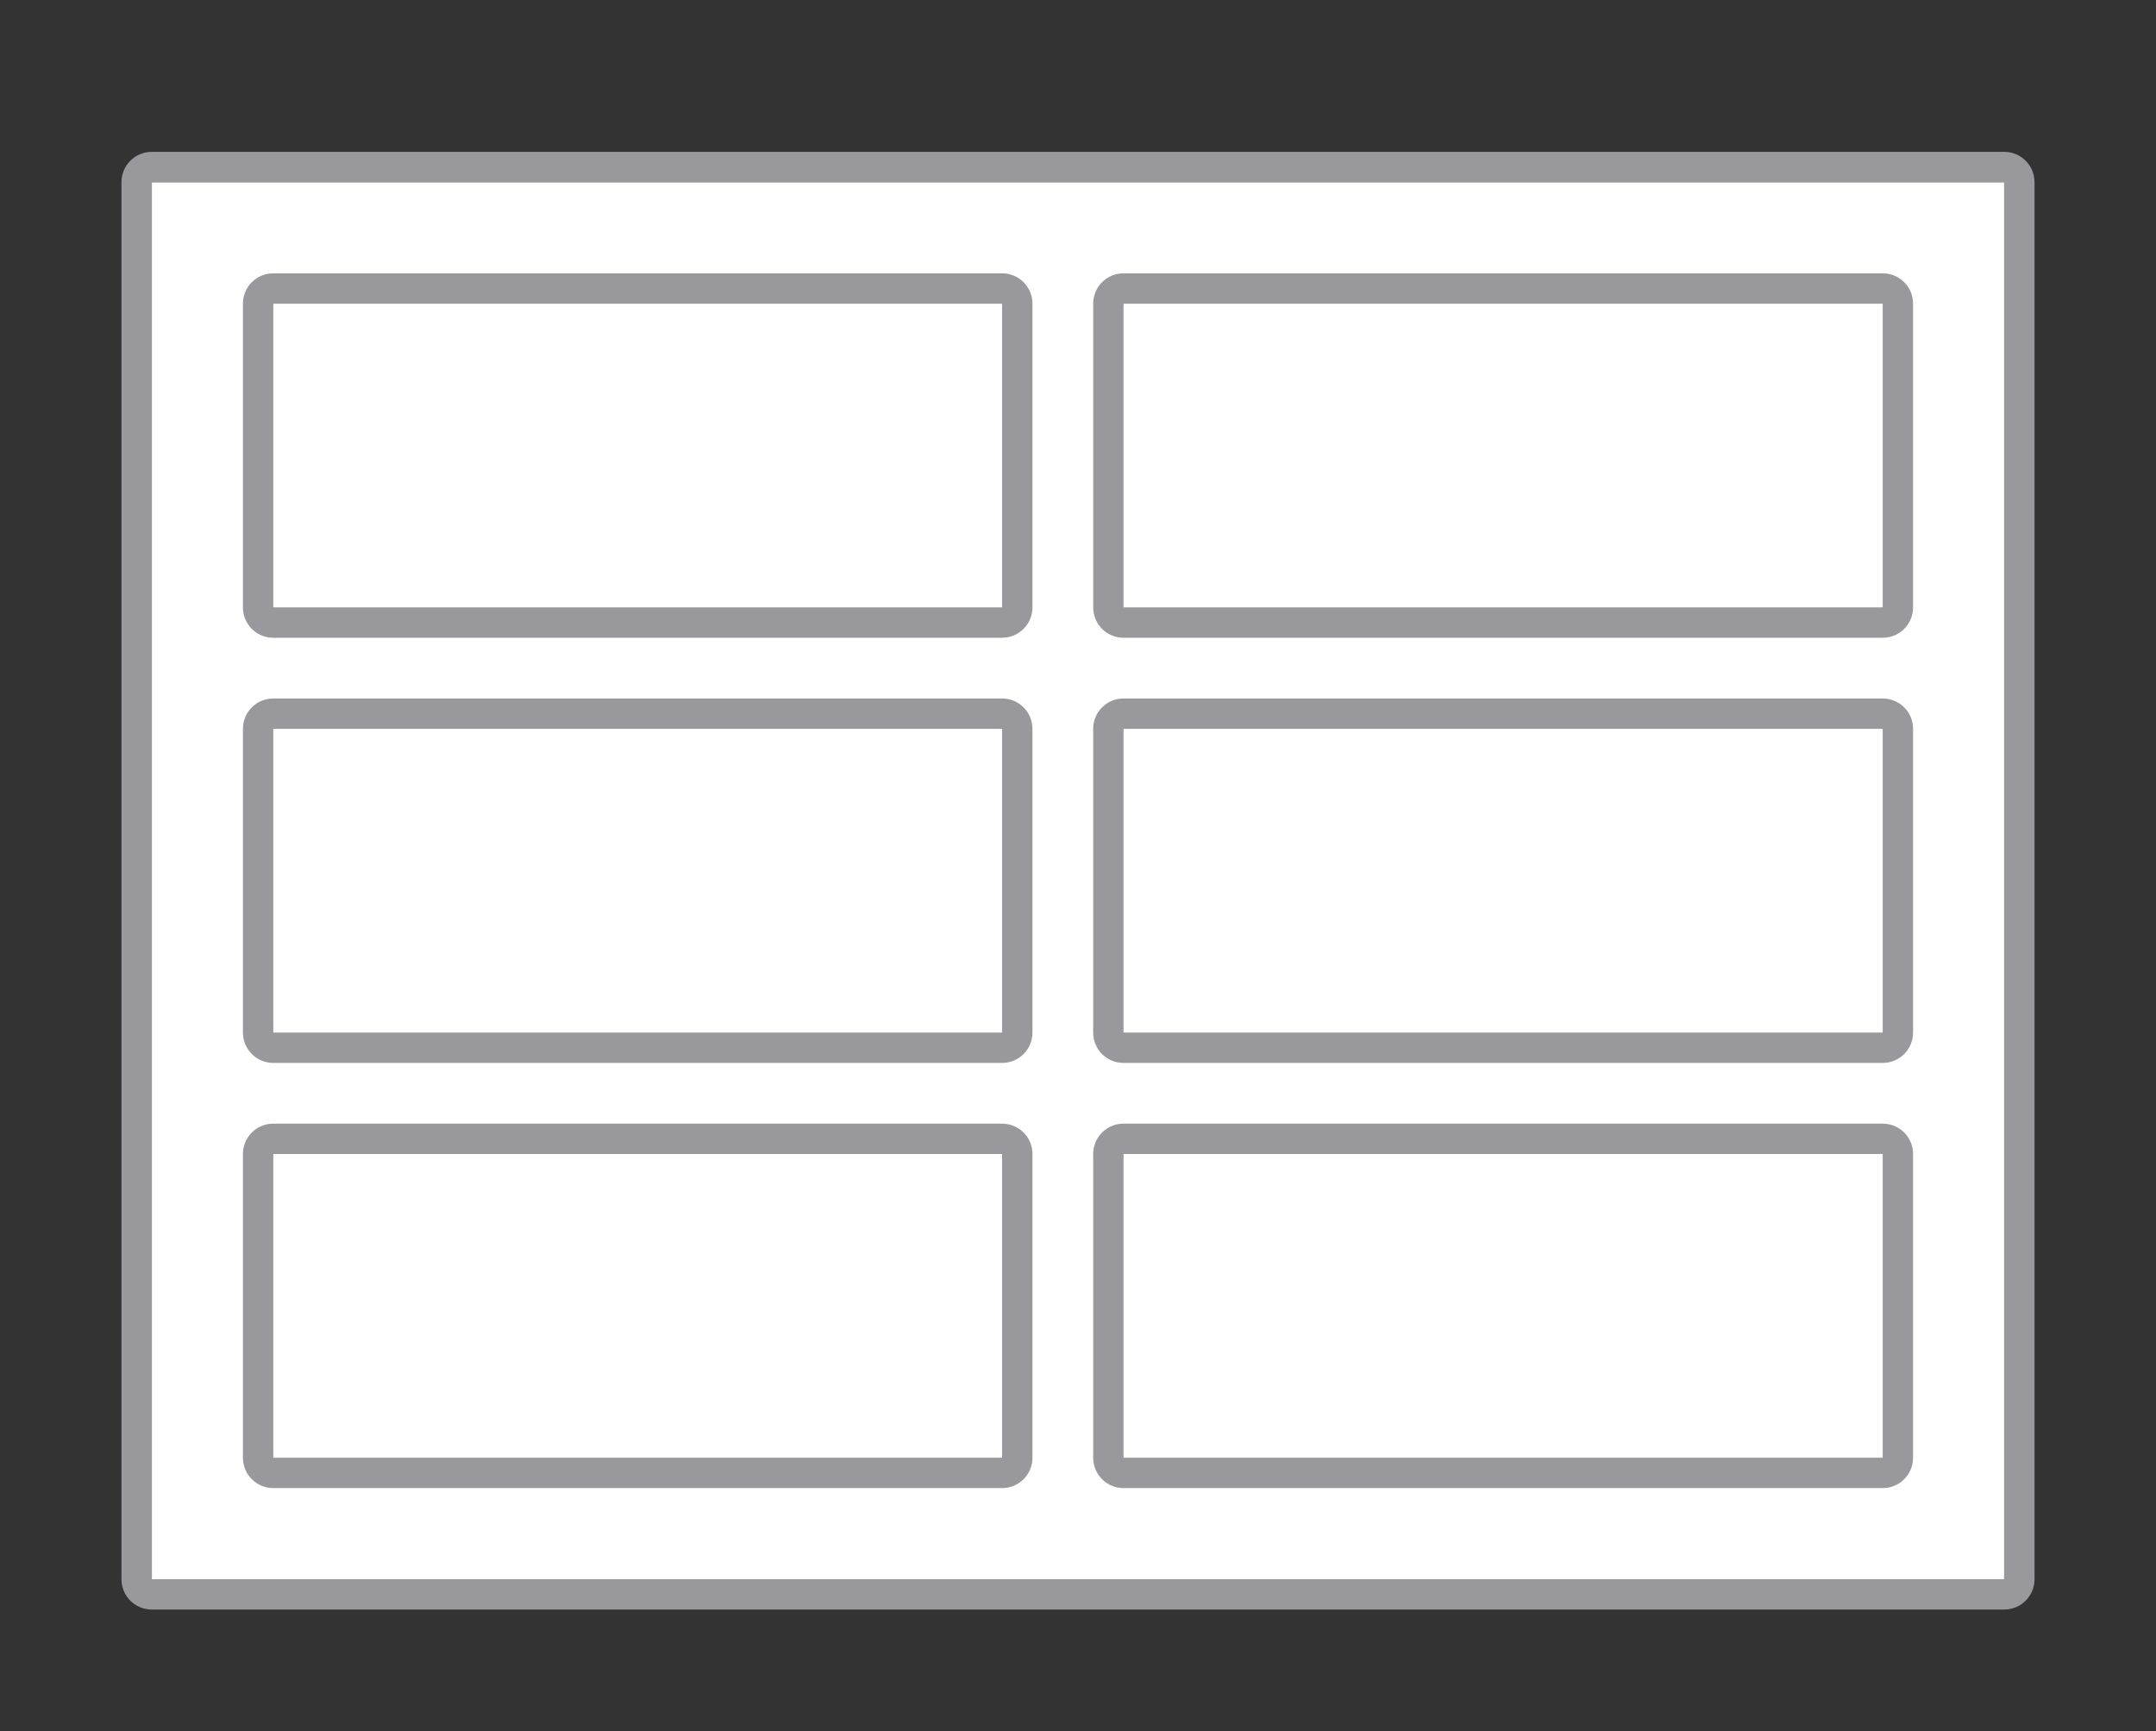 <svg height="57" viewBox="0 0 71 57" width="71" xmlns="http://www.w3.org/2000/svg"><rect x="0" y="0" width="71" height="57" fill="#333333" stroke="none"/><path d="m5 6h61v46h-61z" fill="#fff"/><g fill="#98989d"><path d="m5 5c-.554 0-1 .446-1 1v46c0 .554.446 1 1 1h61c.554 0 1-.446 1-1v-46c0-.554-.446-1-1-1zm0 1h61v46h-61z"/><path d="m9 9c-.554 0-1 .446-1 1v10c0 .554.446 1 1 1h24c.554 0 1-.446 1-1v-10c0-.554-.446-1-1-1zm0 1h24v10h-24z"/><path d="m37 9c-.554 0-1 .446-1 1v10c0 .554.446 1 1 1h25c.554 0 1-.446 1-1v-10c0-.554-.446-1-1-1zm0 1h25v10h-25z"/><path d="m9 37c-.554 0-1 .446-1 1v10c0 .554.446 1 1 1h24c.554 0 1-.446 1-1v-10c0-.554-.446-1-1-1zm0 1h24v10h-24z"/><path d="m37 37c-.554 0-1 .446-1 1v10c0 .554.446 1 1 1h25c.554 0 1-.446 1-1v-10c0-.554-.446-1-1-1zm0 1h25v10h-25z"/><path d="m9 23c-.554 0-1 .446-1 1v10c0 .554.446 1 1 1h24c.554 0 1-.446 1-1v-10c0-.554-.446-1-1-1zm0 1h24v10h-24z"/><path d="m37 23c-.554 0-1 .446-1 1v10c0 .554.446 1 1 1h25c.554 0 1-.446 1-1v-10c0-.554-.446-1-1-1zm0 1h25v10h-25z"/></g></svg>